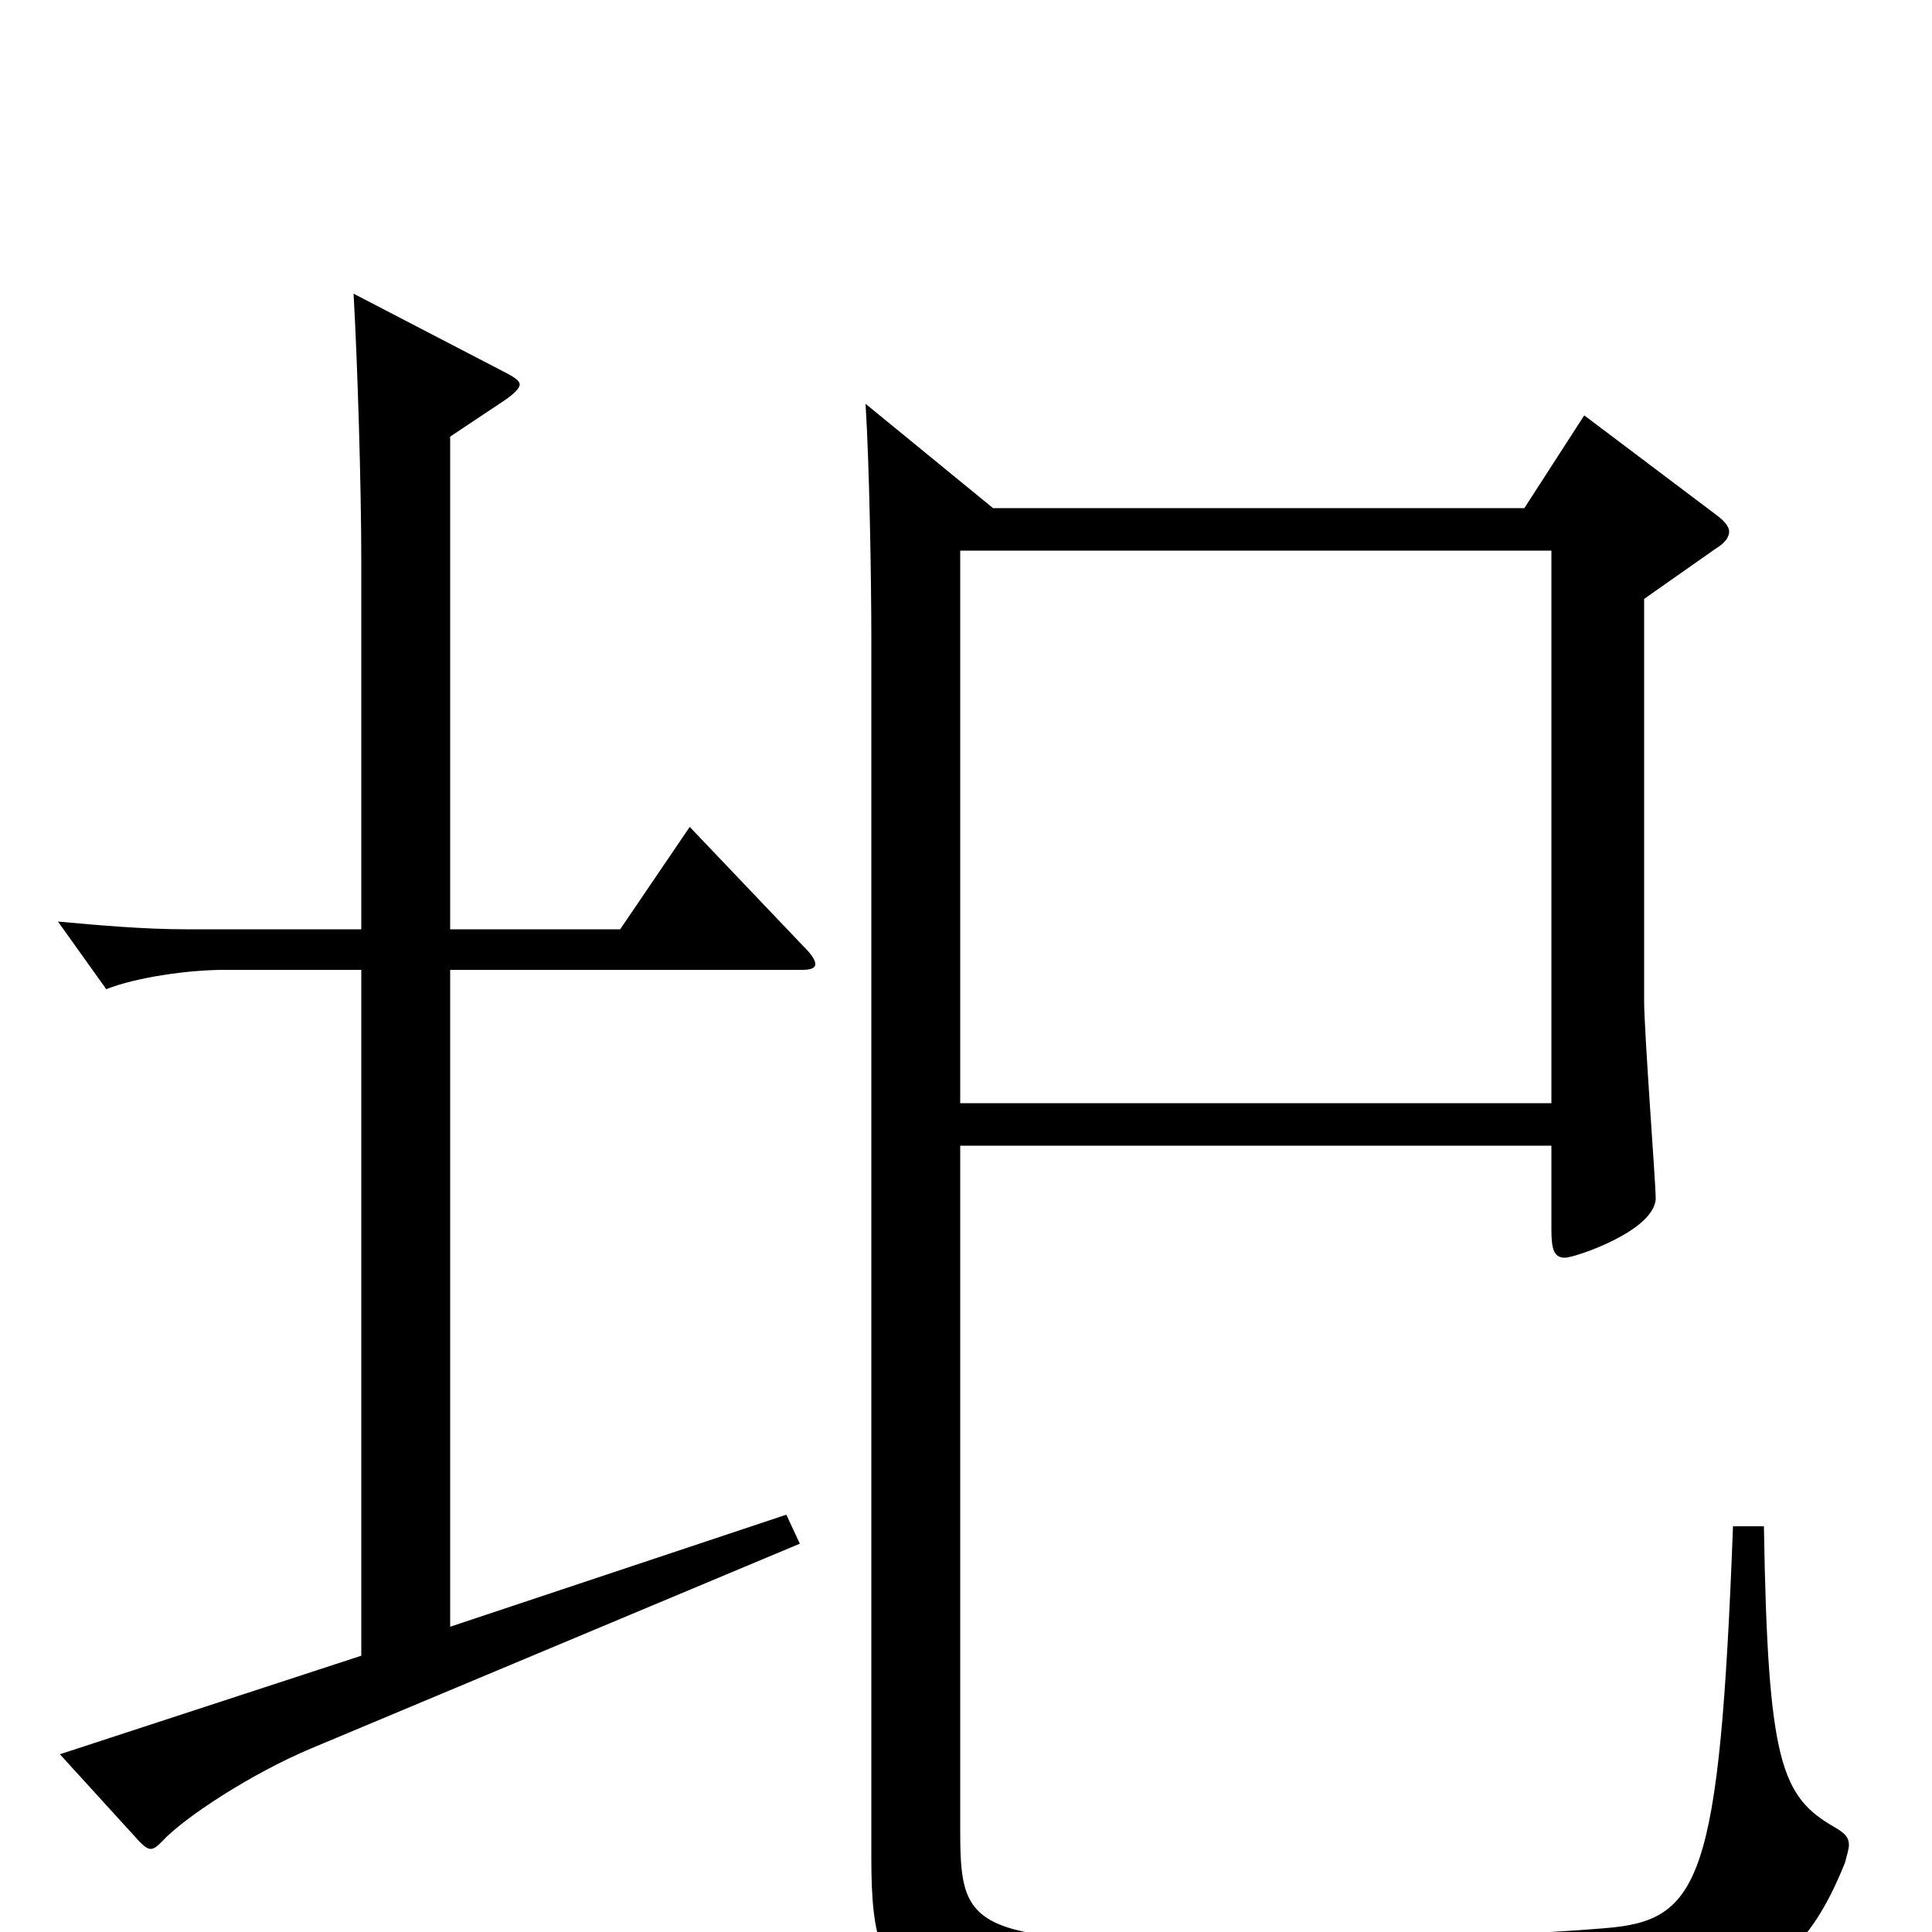 <svg xmlns="http://www.w3.org/2000/svg" viewBox="0 -1000 1000 1000">
	<path fill="#000000" d="M357 -572L321 -519H233V-774L260 -792C266 -796 269 -799 269 -801C269 -803 266 -805 260 -808L183 -848C185 -813 187 -749 187 -710V-519H96C75 -519 52 -521 30 -523L55 -488C70 -494 97 -498 116 -498H187V-143L31 -92L72 -47C74 -45 76 -43 78 -43C80 -43 82 -45 84 -47C95 -59 130 -82 161 -95L414 -201L407 -216L233 -158V-498H415C420 -498 422 -499 422 -501C422 -503 420 -506 417 -509ZM897 -210C890 -26 880 -6 831 -2C784 2 690 5 625 5C500 5 497 -3 497 -54V-407H803V-364C803 -354 804 -349 810 -349C815 -349 857 -363 857 -380C857 -387 851 -466 851 -482V-690L888 -716C893 -719 895 -722 895 -725C895 -727 893 -730 889 -733L820 -785L789 -737H514L448 -791C450 -760 451 -699 451 -670V-38C451 45 471 45 663 45C878 45 923 44 955 -36C956 -40 957 -43 957 -45C957 -49 955 -51 950 -54C922 -70 915 -87 913 -210ZM497 -429V-715H803V-429Z"/>
</svg>